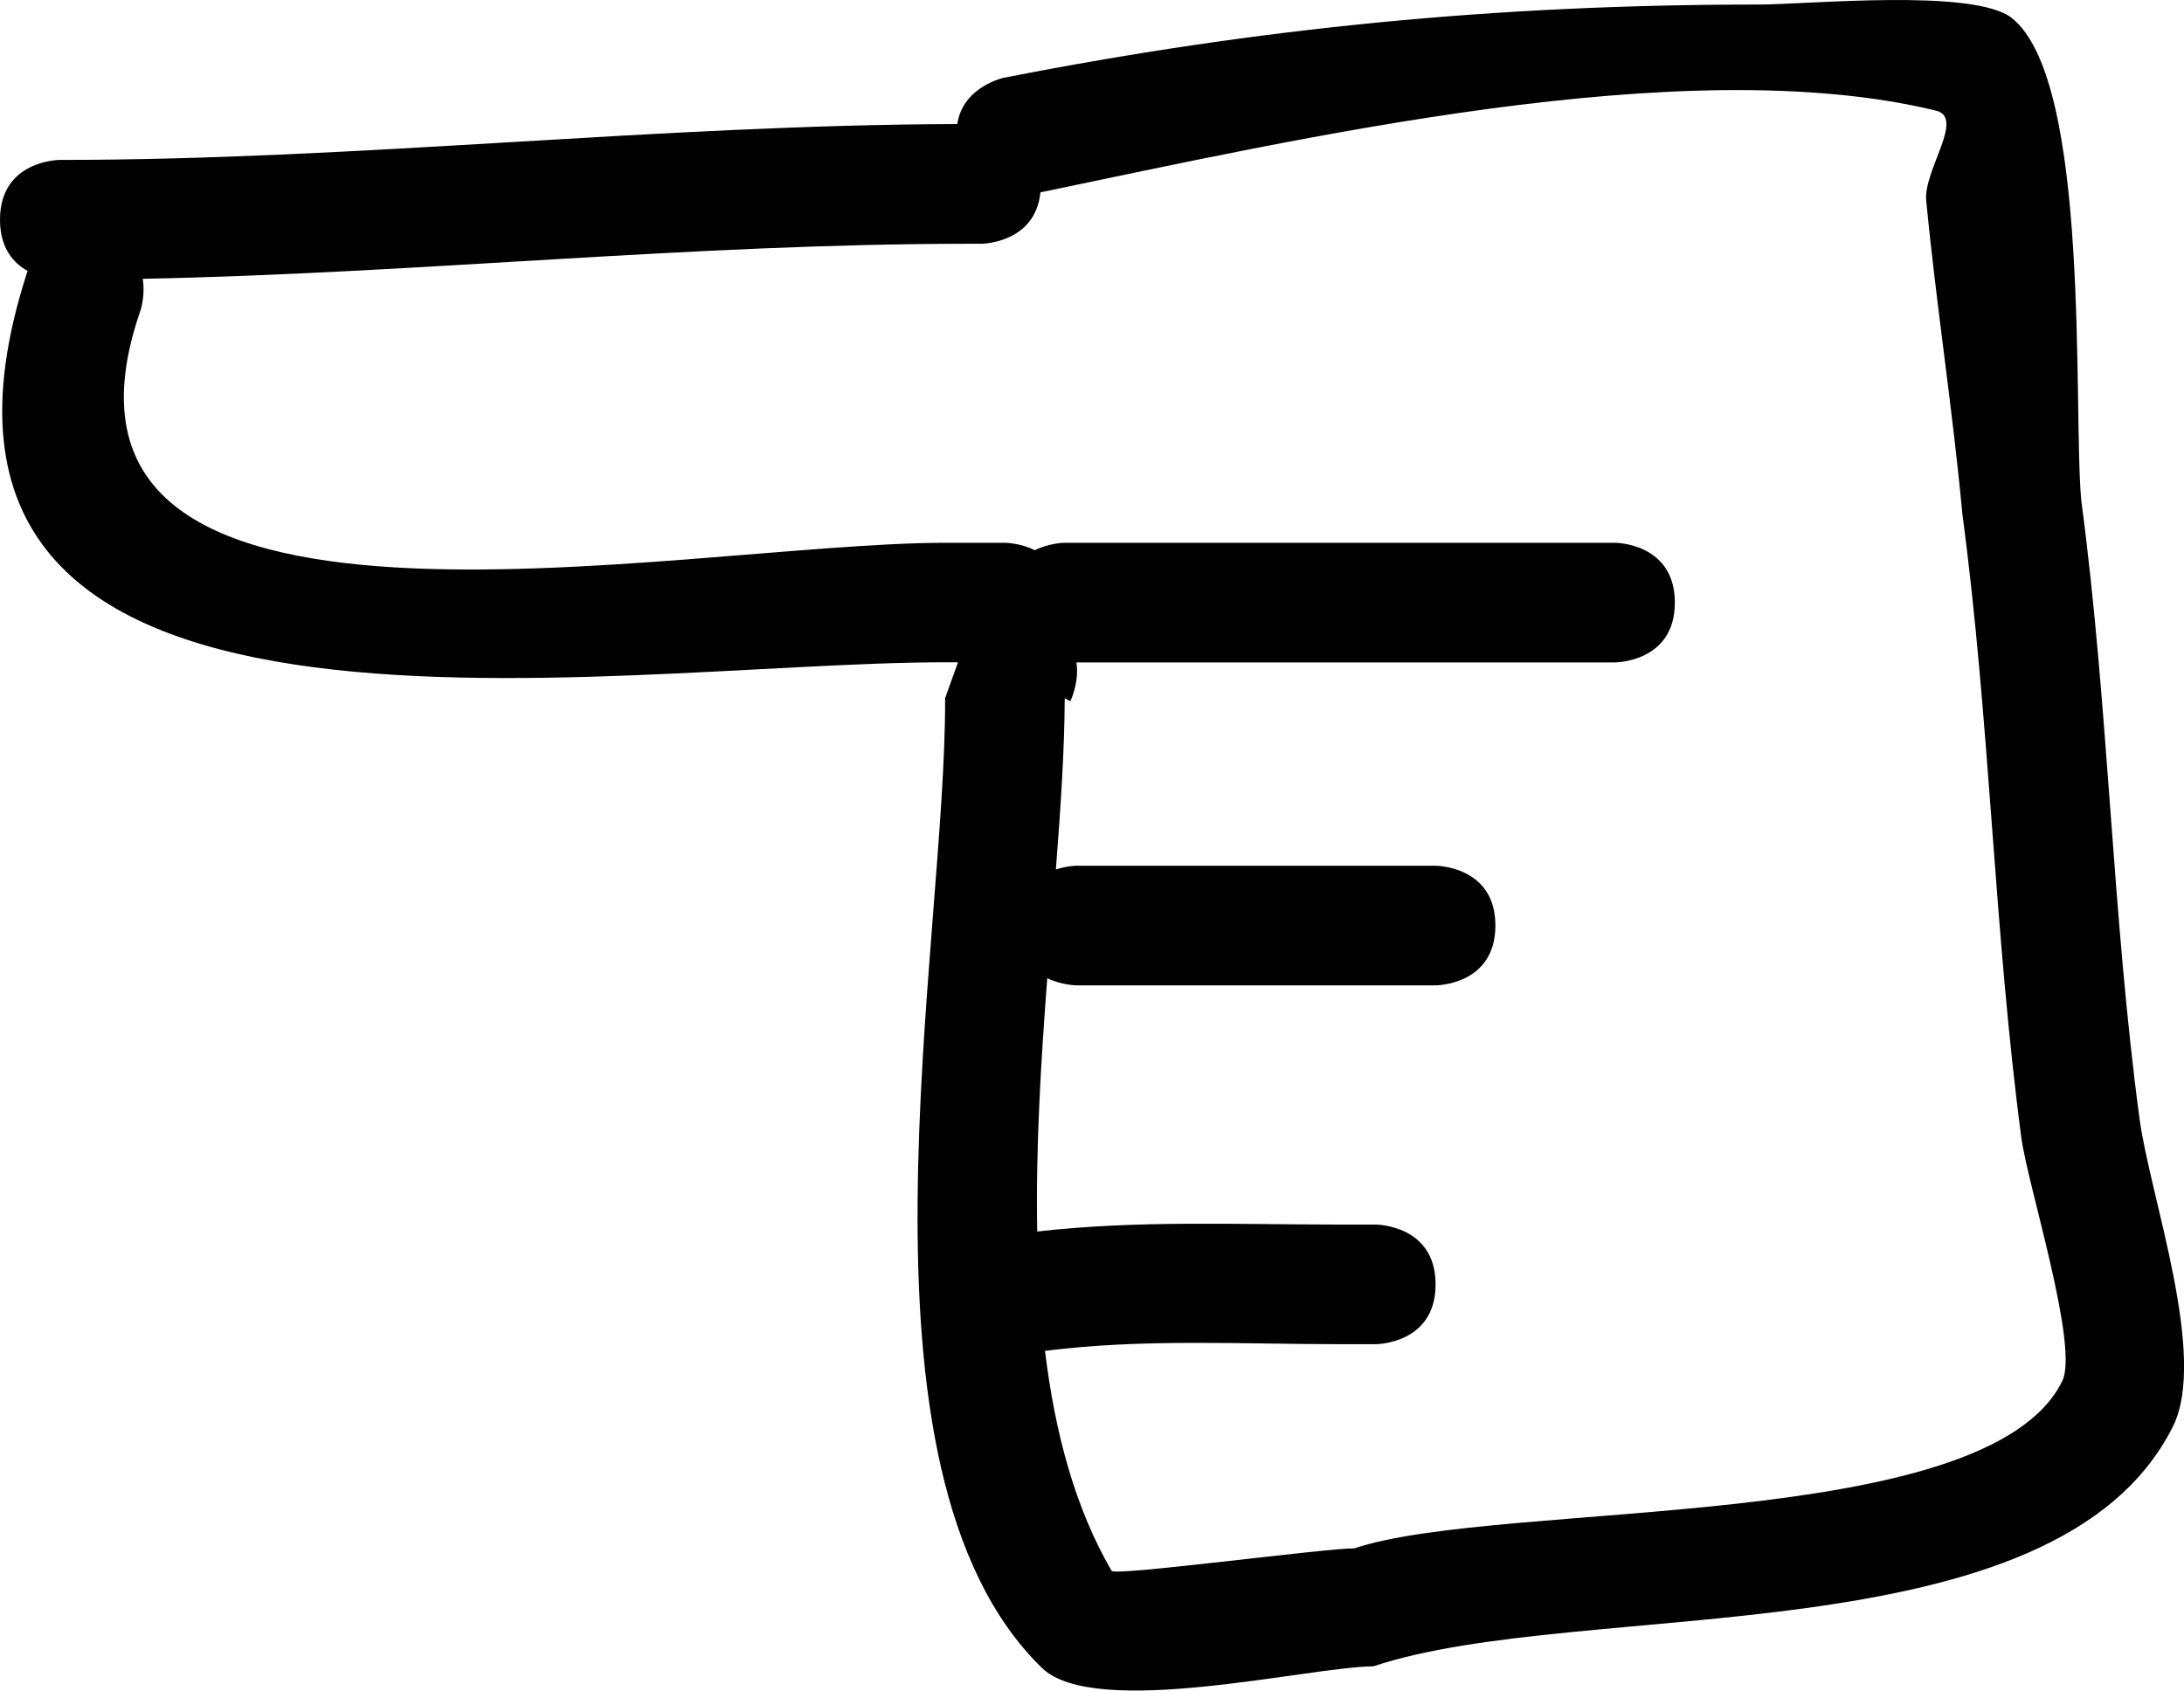 <svg version="1.1" xmlns="http://www.w3.org/2000/svg" xmlns:xlink="http://www.w3.org/1999/xlink" width="18.256" height="14.134" viewBox="0,0,18.256,14.134"><g transform="translate(-230.872,-172.933)"><g fill="#000000" stroke="none" stroke-width="0.5" stroke-miterlimit="10"><path d="M244.872,177.971c0,0.5 -0.5,0.5 -0.5,0.5c-1.401,0 -3.088,0 -4.502,0c0.025,0.171 -0.051,0.324 -0.051,0.324l-0.047,-0.024c-0.002,0.432 -0.034,0.917 -0.074,1.431c0.095,-0.031 0.174,-0.031 0.174,-0.031c0.9,0 1.8,0 2.7,0h0.3c0,0 0.5,0 0.5,0.5c0,0.5 -0.5,0.5 -0.5,0.5c-0.9,0 -2.1,0 -3,0c0,0 -0.122,0 -0.246,-0.06c-0.053,0.696 -0.097,1.419 -0.084,2.118c0.839,-0.096 1.683,-0.058 2.53,-0.058h0.3c0,0 0.5,0 0.5,0.5c0,0.5 -0.5,0.5 -0.5,0.5h-0.3c-0.822,0 -1.65,-0.048 -2.465,0.056c0.083,0.682 0.251,1.314 0.557,1.839c0.027,0.046 1.801,-0.191 2.028,-0.188c1.229,-0.41 5.288,-0.116 5.918,-1.398c0.143,-0.29 -0.289,-1.637 -0.342,-2.037c-0.229,-1.732 -0.261,-3.476 -0.493,-5.216c-0.081,-0.875 -0.218,-1.745 -0.302,-2.618c-0.024,-0.251 0.326,-0.692 0.082,-0.751c-2.104,-0.512 -5.347,0.241 -7.486,0.683c-0.044,0.43 -0.497,0.43 -0.497,0.43h-0.1c-2.322,0 -4.608,0.248 -6.907,0.293c0.023,0.142 -0.019,0.265 -0.019,0.265c-1.087,3.137 4.497,1.942 6.726,1.942h0.5c0,0 0.125,0 0.25,0.062c0.125,-0.062 0.25,-0.062 0.25,-0.062c1.433,0 2.867,0 4.3,0h0.3c0,0 0.5,0 0.5,0.5zM239.274,173.581c2.116,-0.414 4.105,-0.61 6.298,-0.61c0.414,0 1.801,-0.138 2.117,0.113c0.663,0.527 0.51,3.267 0.58,4.031c0.23,1.726 0.257,3.46 0.488,5.176c0.087,0.645 0.573,1.983 0.277,2.571c-0.981,1.951 -4.926,1.417 -6.682,2.002c-0.551,0.006 -2.329,0.445 -2.772,0.012c-1.701,-1.658 -0.797,-6.045 -0.808,-8.106l0.108,-0.3h-0.108c-2.856,0 -9.095,1.135 -7.674,-3.258c0,0 0.002,-0.005 0.005,-0.014c-0.118,-0.065 -0.231,-0.19 -0.231,-0.428c0,-0.5 0.5,-0.5 0.5,-0.5c2.5,0 4.981,-0.292 7.502,-0.3c0.048,-0.32 0.4,-0.39 0.4,-0.39z"/></g></g></svg><!--rotationCenter:9.128121863596817:7.066859175059875-->